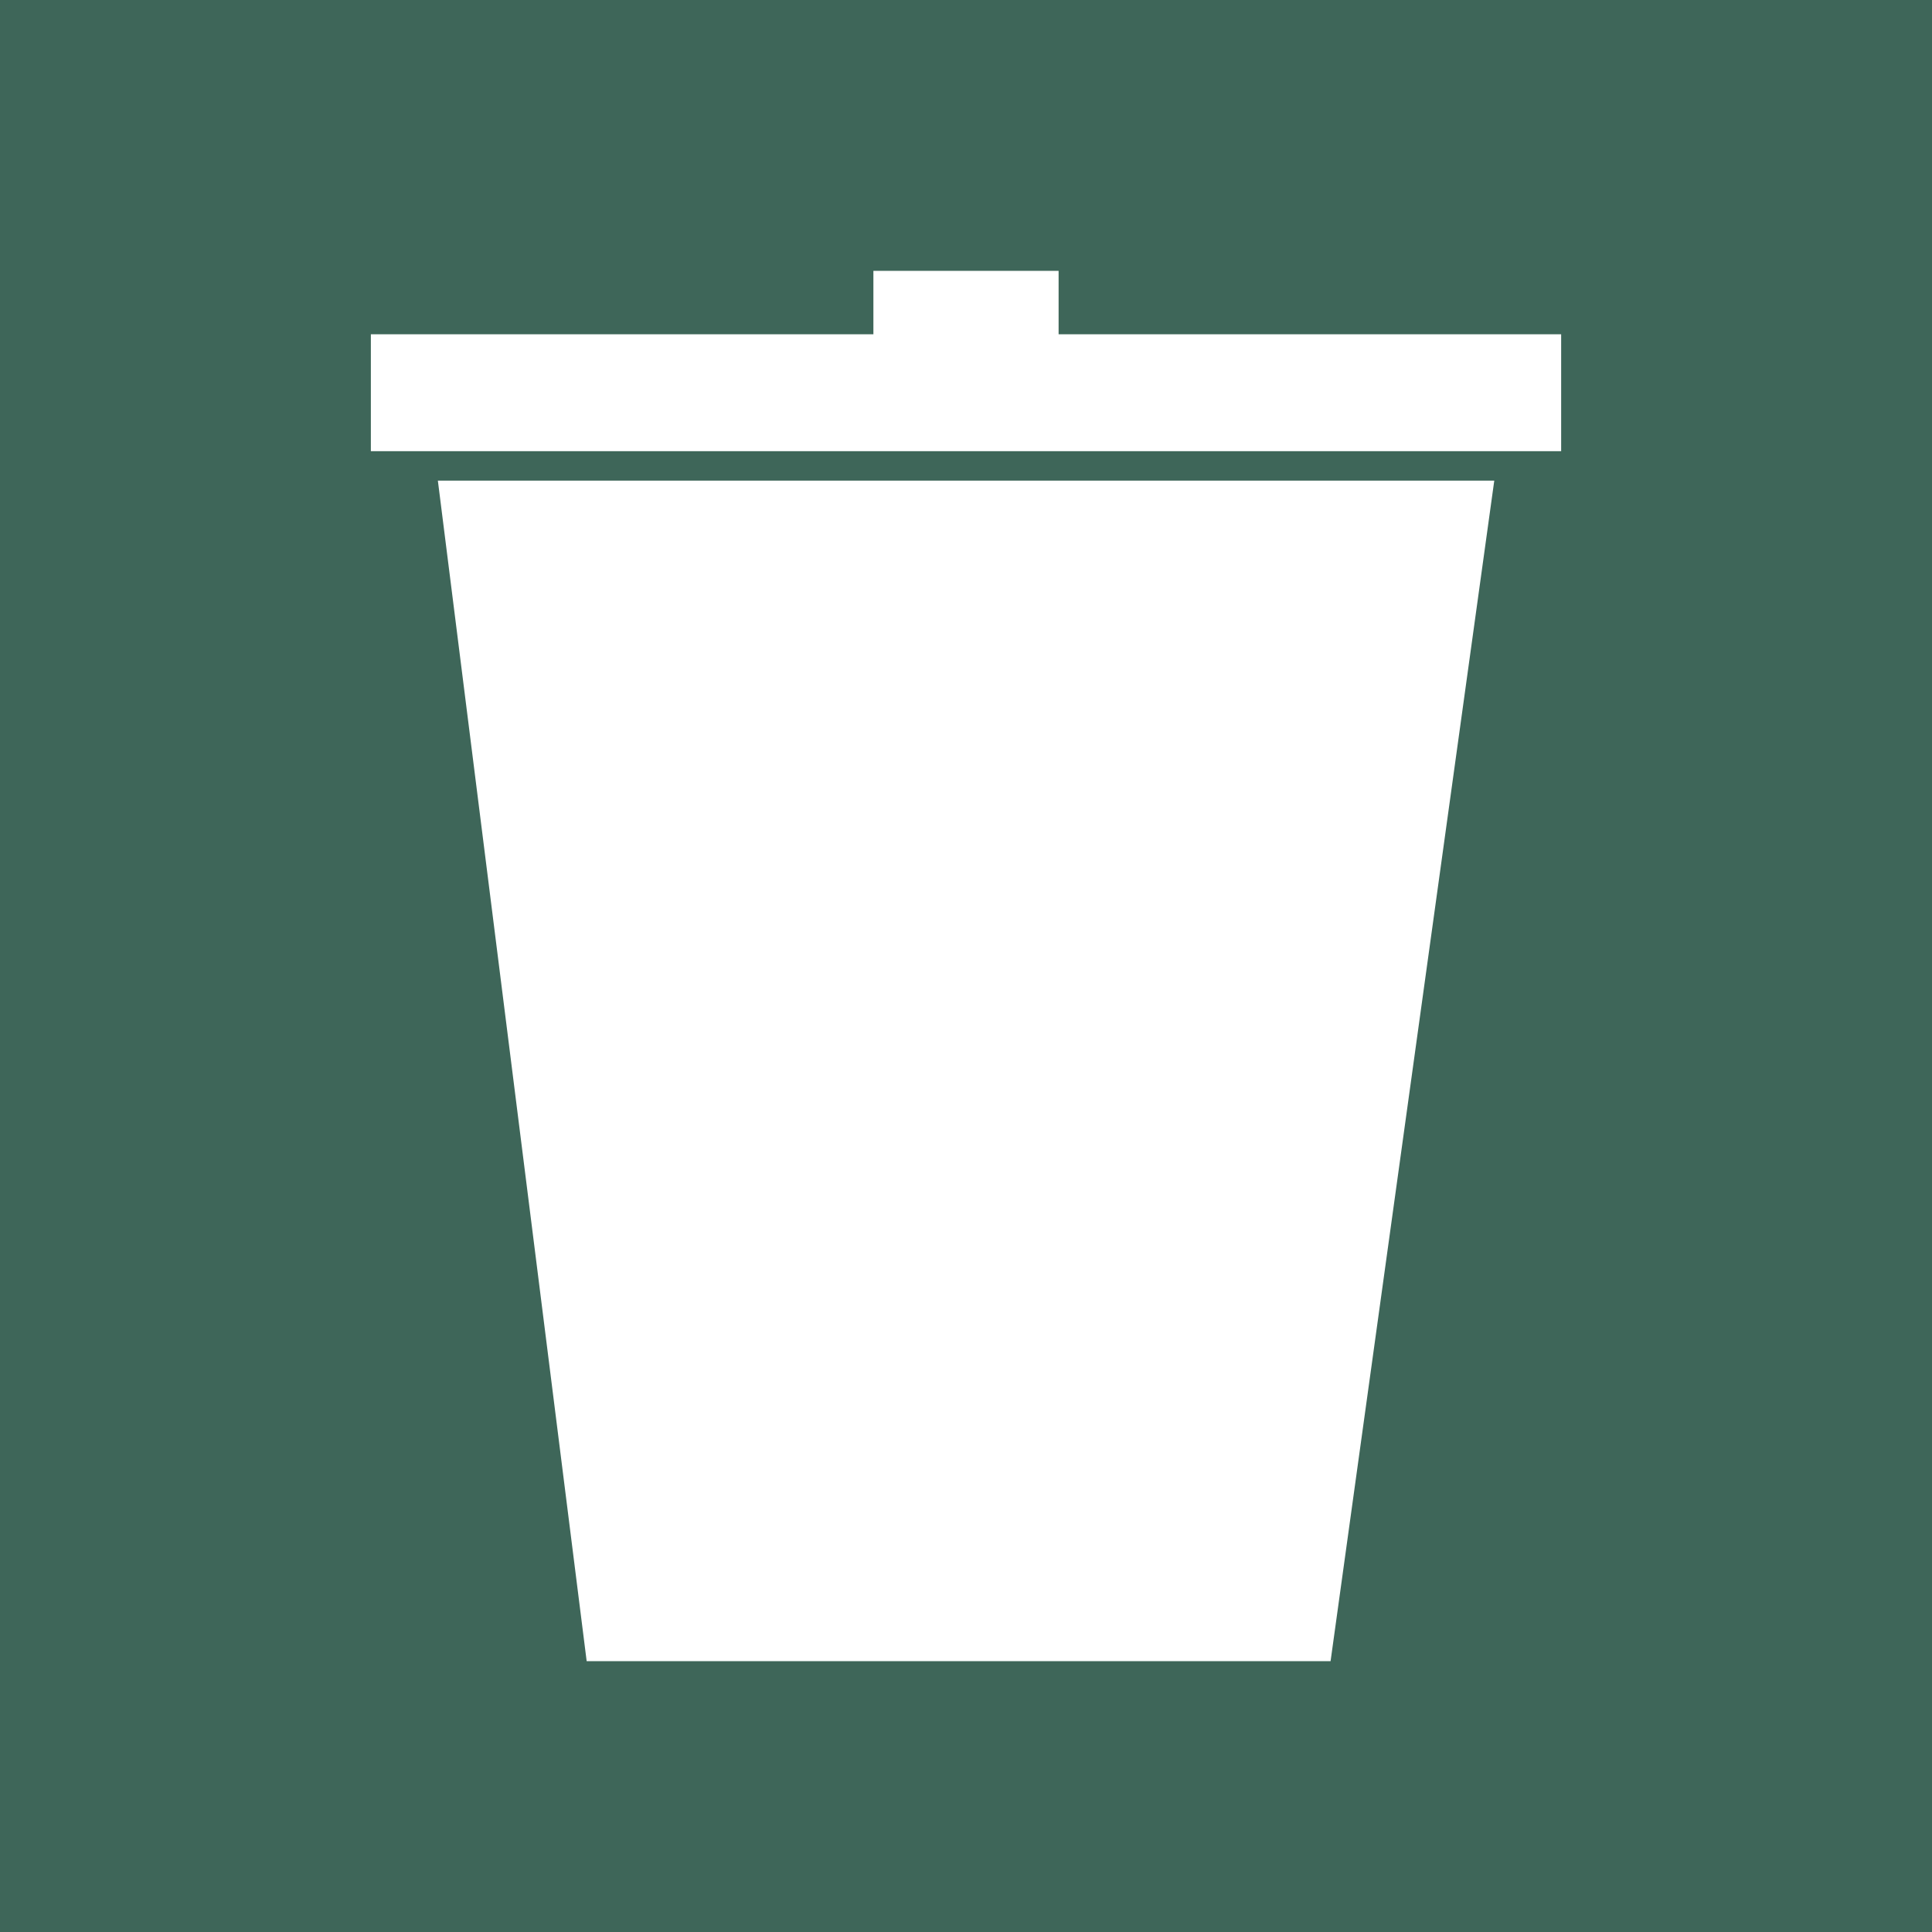 <?xml version="1.0" encoding="UTF-8" standalone="no"?>
<!-- Created with Inkscape (http://www.inkscape.org/) -->

<svg
   xmlns:dc="http://purl.org/dc/elements/1.1/"
   xmlns:cc="http://creativecommons.org/ns#"
   xmlns:rdf="http://www.w3.org/1999/02/22-rdf-syntax-ns#"
   xmlns:svg="http://www.w3.org/2000/svg"
   xmlns="http://www.w3.org/2000/svg"
   xmlns:sodipodi="http://sodipodi.sourceforge.net/DTD/sodipodi-0.dtd"
   xmlns:inkscape="http://www.inkscape.org/namespaces/inkscape"
   width="100"
   height="100"
   id="svg3813"
   version="1.1"
   inkscape:version="0.48.2 r9819"
   sodipodi:docname="delete_active.svg">
  <defs
     id="defs3815" />
  <sodipodi:namedview
     id="base"
     pagecolor="#ffffff"
     bordercolor="#666666"
     borderopacity="1.0"
     inkscape:pageopacity="0.0"
     inkscape:pageshadow="2"
     inkscape:zoom="3.959798"
     inkscape:cx="34.171408"
     inkscape:cy="42.959197"
     inkscape:document-units="px"
     inkscape:current-layer="layer1"
     showgrid="false"
     inkscape:window-width="1262"
     inkscape:window-height="803"
     inkscape:window-x="20"
     inkscape:window-y="20"
     inkscape:window-maximized="0" />
  <g
     inkscape:label="Layer 1"
     inkscape:groupmode="layer"
     id="layer1"
     transform="translate(0,-952.362)">
    <rect
       style="fill:#3e6659;fill-rule:evenodd;stroke:none;stroke-width:1px;stroke-linecap:butt;stroke-linejoin:miter;stroke-opacity:1;fill-opacity:1"
       id="rect4309"
       width="110.612"
       height="107.329"
       x="-4.798"
       y="-2.783"
       transform="translate(0,952.362)" />
    <g
       id="g4370"
       transform="translate(-0.255,-3.659)"
       style="fill:#ffffff;fill-opacity:1;stroke:#ffffff;stroke-opacity:1">
      <path
         sodipodi:nodetypes="ccccc"
         inkscape:connector-curvature="0"
         id="rect3823"
         d="m 23.486,981.399 53.538,0 -8.334,60.104 -37.628,0 z"
         style="fill:#ffffff;fill-opacity:1;fill-rule:evenodd;stroke:#ffffff;stroke-width:1px;stroke-linecap:butt;stroke-linejoin:miter;stroke-opacity:1" />
      <g
         id="g4366"
         style="fill:#ffffff;fill-opacity:1;stroke:#ffffff;stroke-opacity:1">
        <rect
           style="fill:#ffffff;fill-opacity:1;fill-rule:evenodd;stroke:#ffffff;stroke-width:1px;stroke-linecap:butt;stroke-linejoin:miter;stroke-opacity:1"
           id="rect4334"
           width="60.609"
           height="5.051"
           x="19.951"
           y="21.461"
           transform="translate(0,952.362)" />
        <rect
           style="fill:#ffffff;fill-opacity:1;fill-rule:evenodd;stroke:#ffffff;stroke-width:1px;stroke-linecap:butt;stroke-linejoin:miter;stroke-opacity:1"
           id="rect4336"
           width="8.586"
           height="5.556"
           x="45.962"
           y="970.54" />
      </g>
    </g>
  </g>
</svg>
